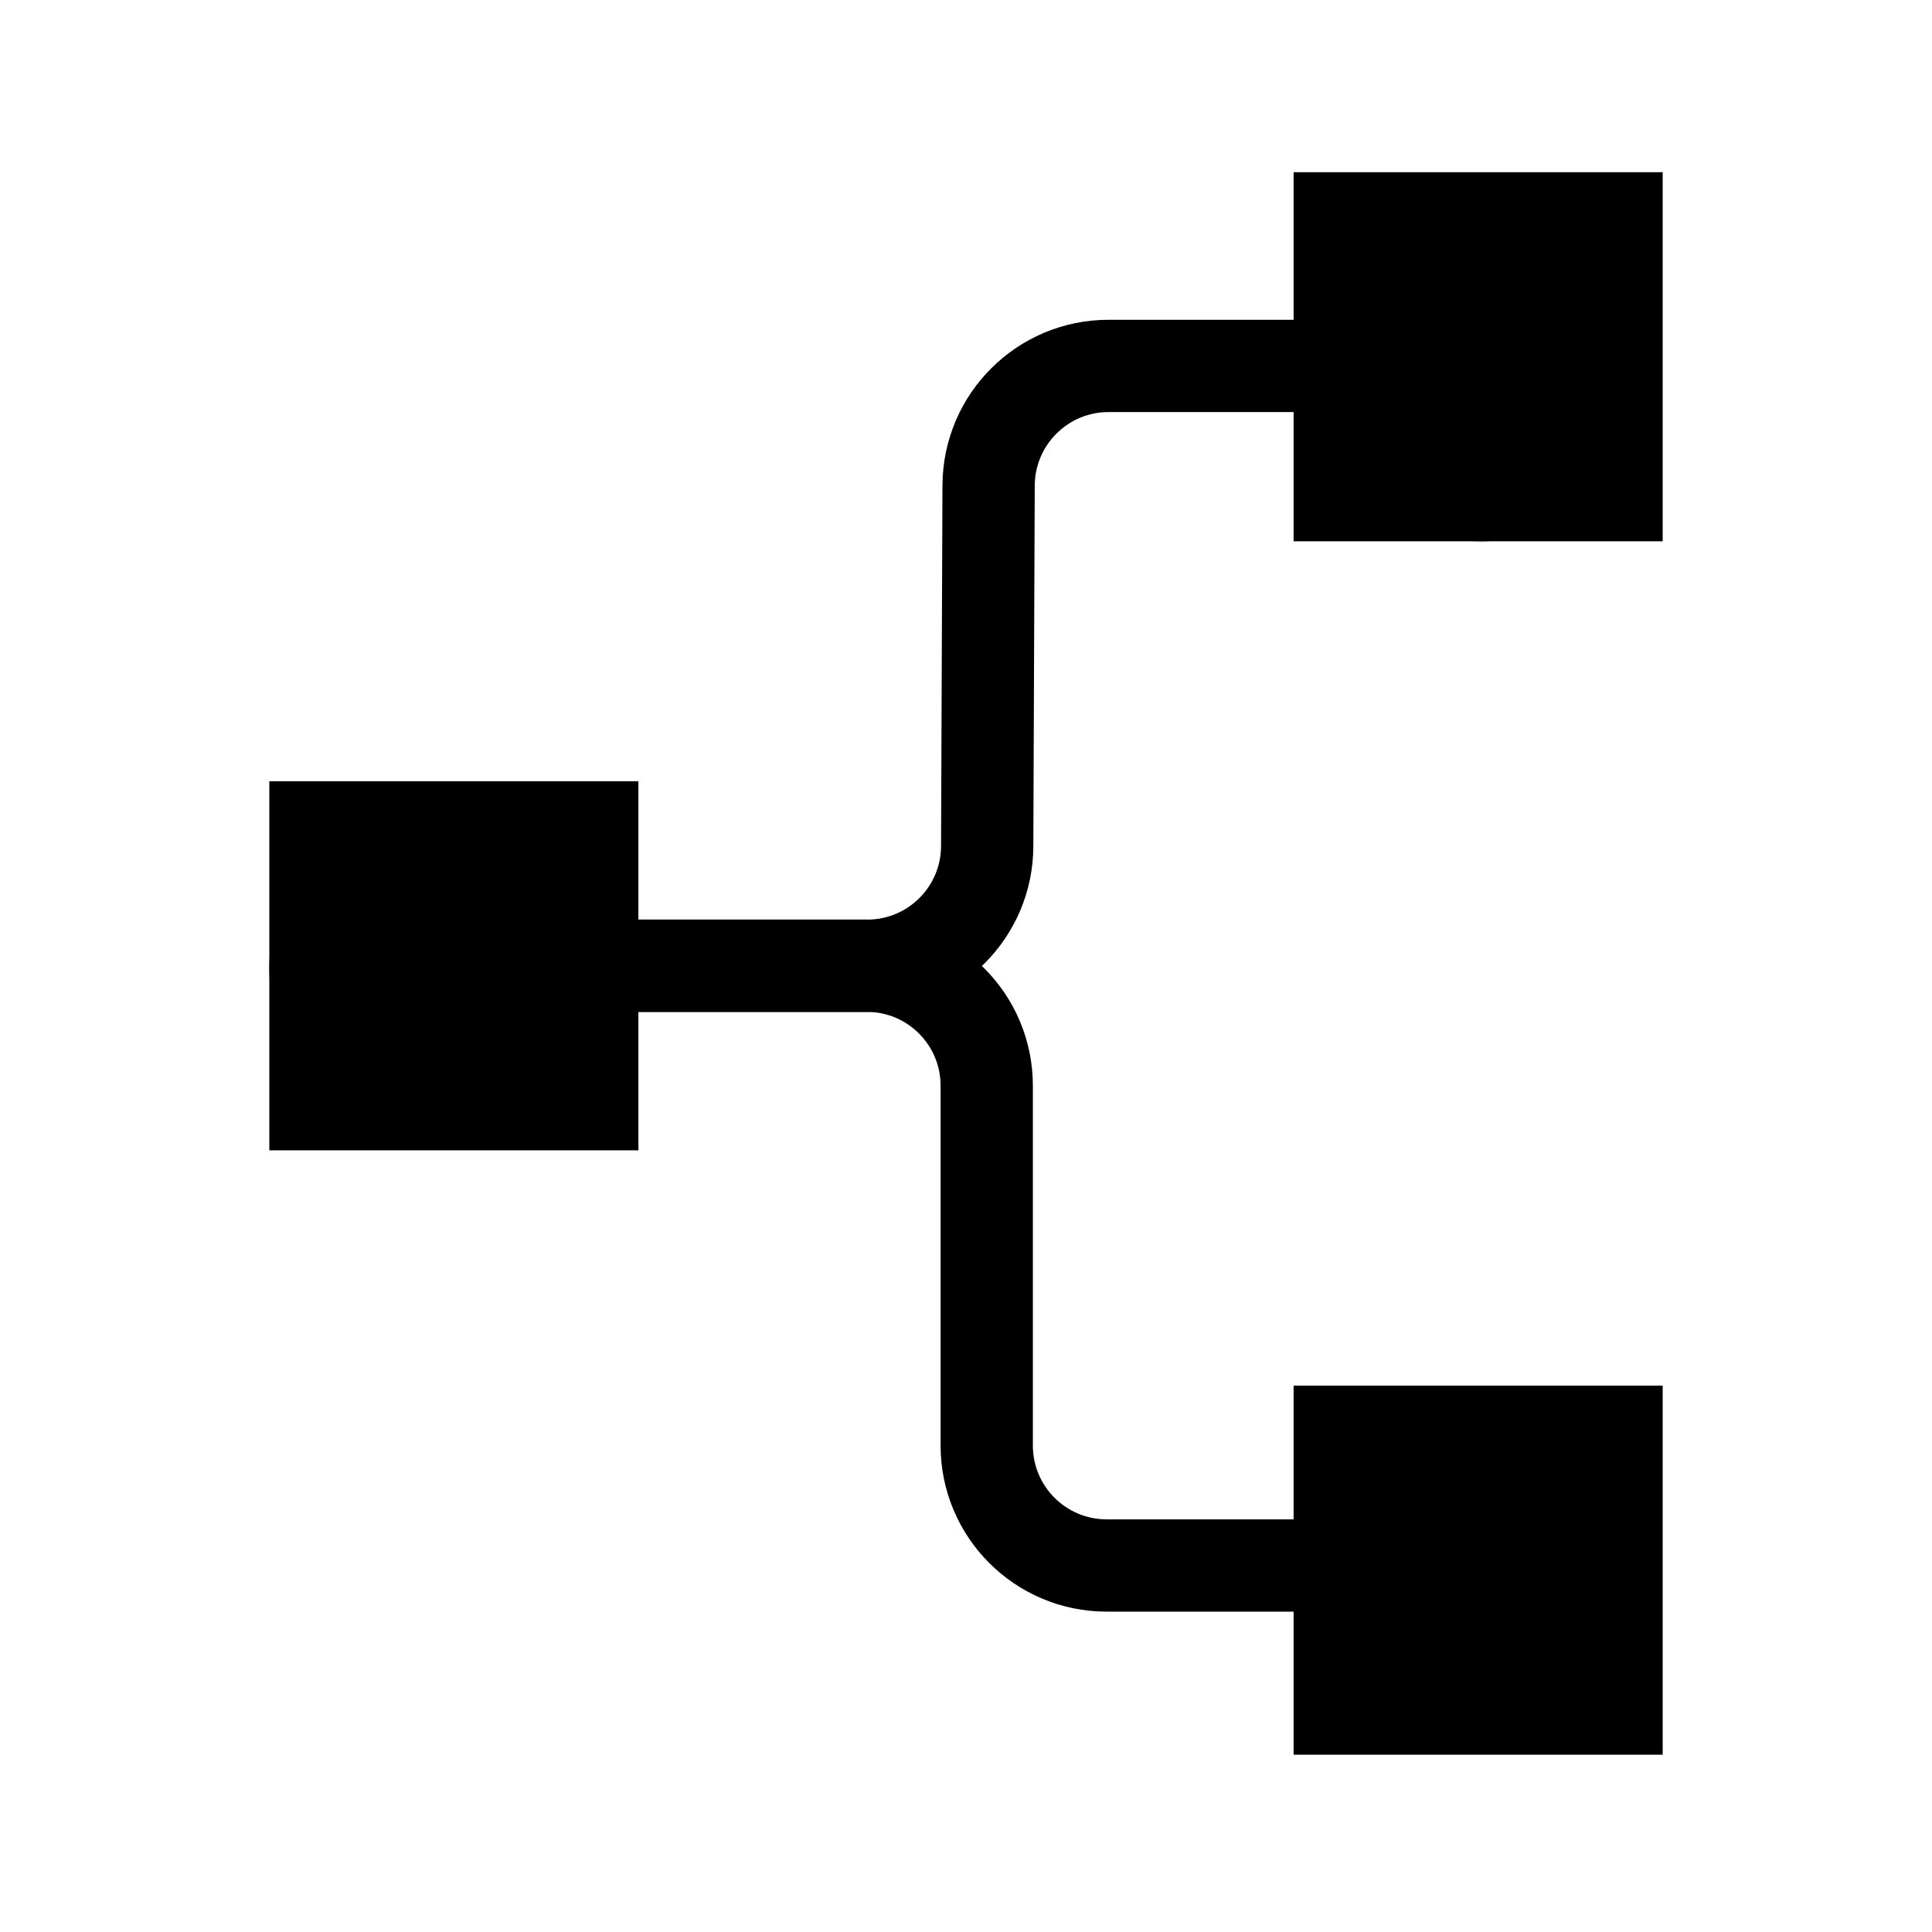 <svg width="30" height="30" viewBox="0 0 30 30" fill="none" xmlns="http://www.w3.org/2000/svg">
<circle cx="6.869" cy="15.032" r="2.687" transform="rotate(-90 6.869 15.032)" fill="black"/>
<circle cx="22.988" cy="24.345" r="2.687" transform="rotate(-90 22.988 24.345)" fill="black"/>
<circle cx="22.988" cy="5.718" r="2.687" transform="rotate(-90 22.988 5.718)" fill="black"/>
<path d="M6.761 14.996L13.46 14.996C14.488 14.996 15.322 15.83 15.322 16.859L15.322 22.447C15.322 23.475 16.156 24.309 17.185 24.309L22.952 24.309" stroke="black" stroke-width="1.433"/>
<path d="M6.761 14.996L13.467 14.996C14.493 14.996 15.326 14.166 15.329 13.14L15.351 7.538C15.355 6.512 16.188 5.682 17.214 5.682L22.952 5.682" stroke="black" stroke-width="1.433"/>
<rect x="4.182" y="17.862" width="5.731" height="5.731" transform="rotate(-90 4.182 17.862)" fill="black"/>
<rect x="20.087" y="27.247" width="5.731" height="5.731" transform="rotate(-90 20.087 27.247)" fill="black"/>
<rect x="20.087" y="8.405" width="5.731" height="5.731" transform="rotate(-90 20.087 8.405)" fill="black"/>
</svg>
